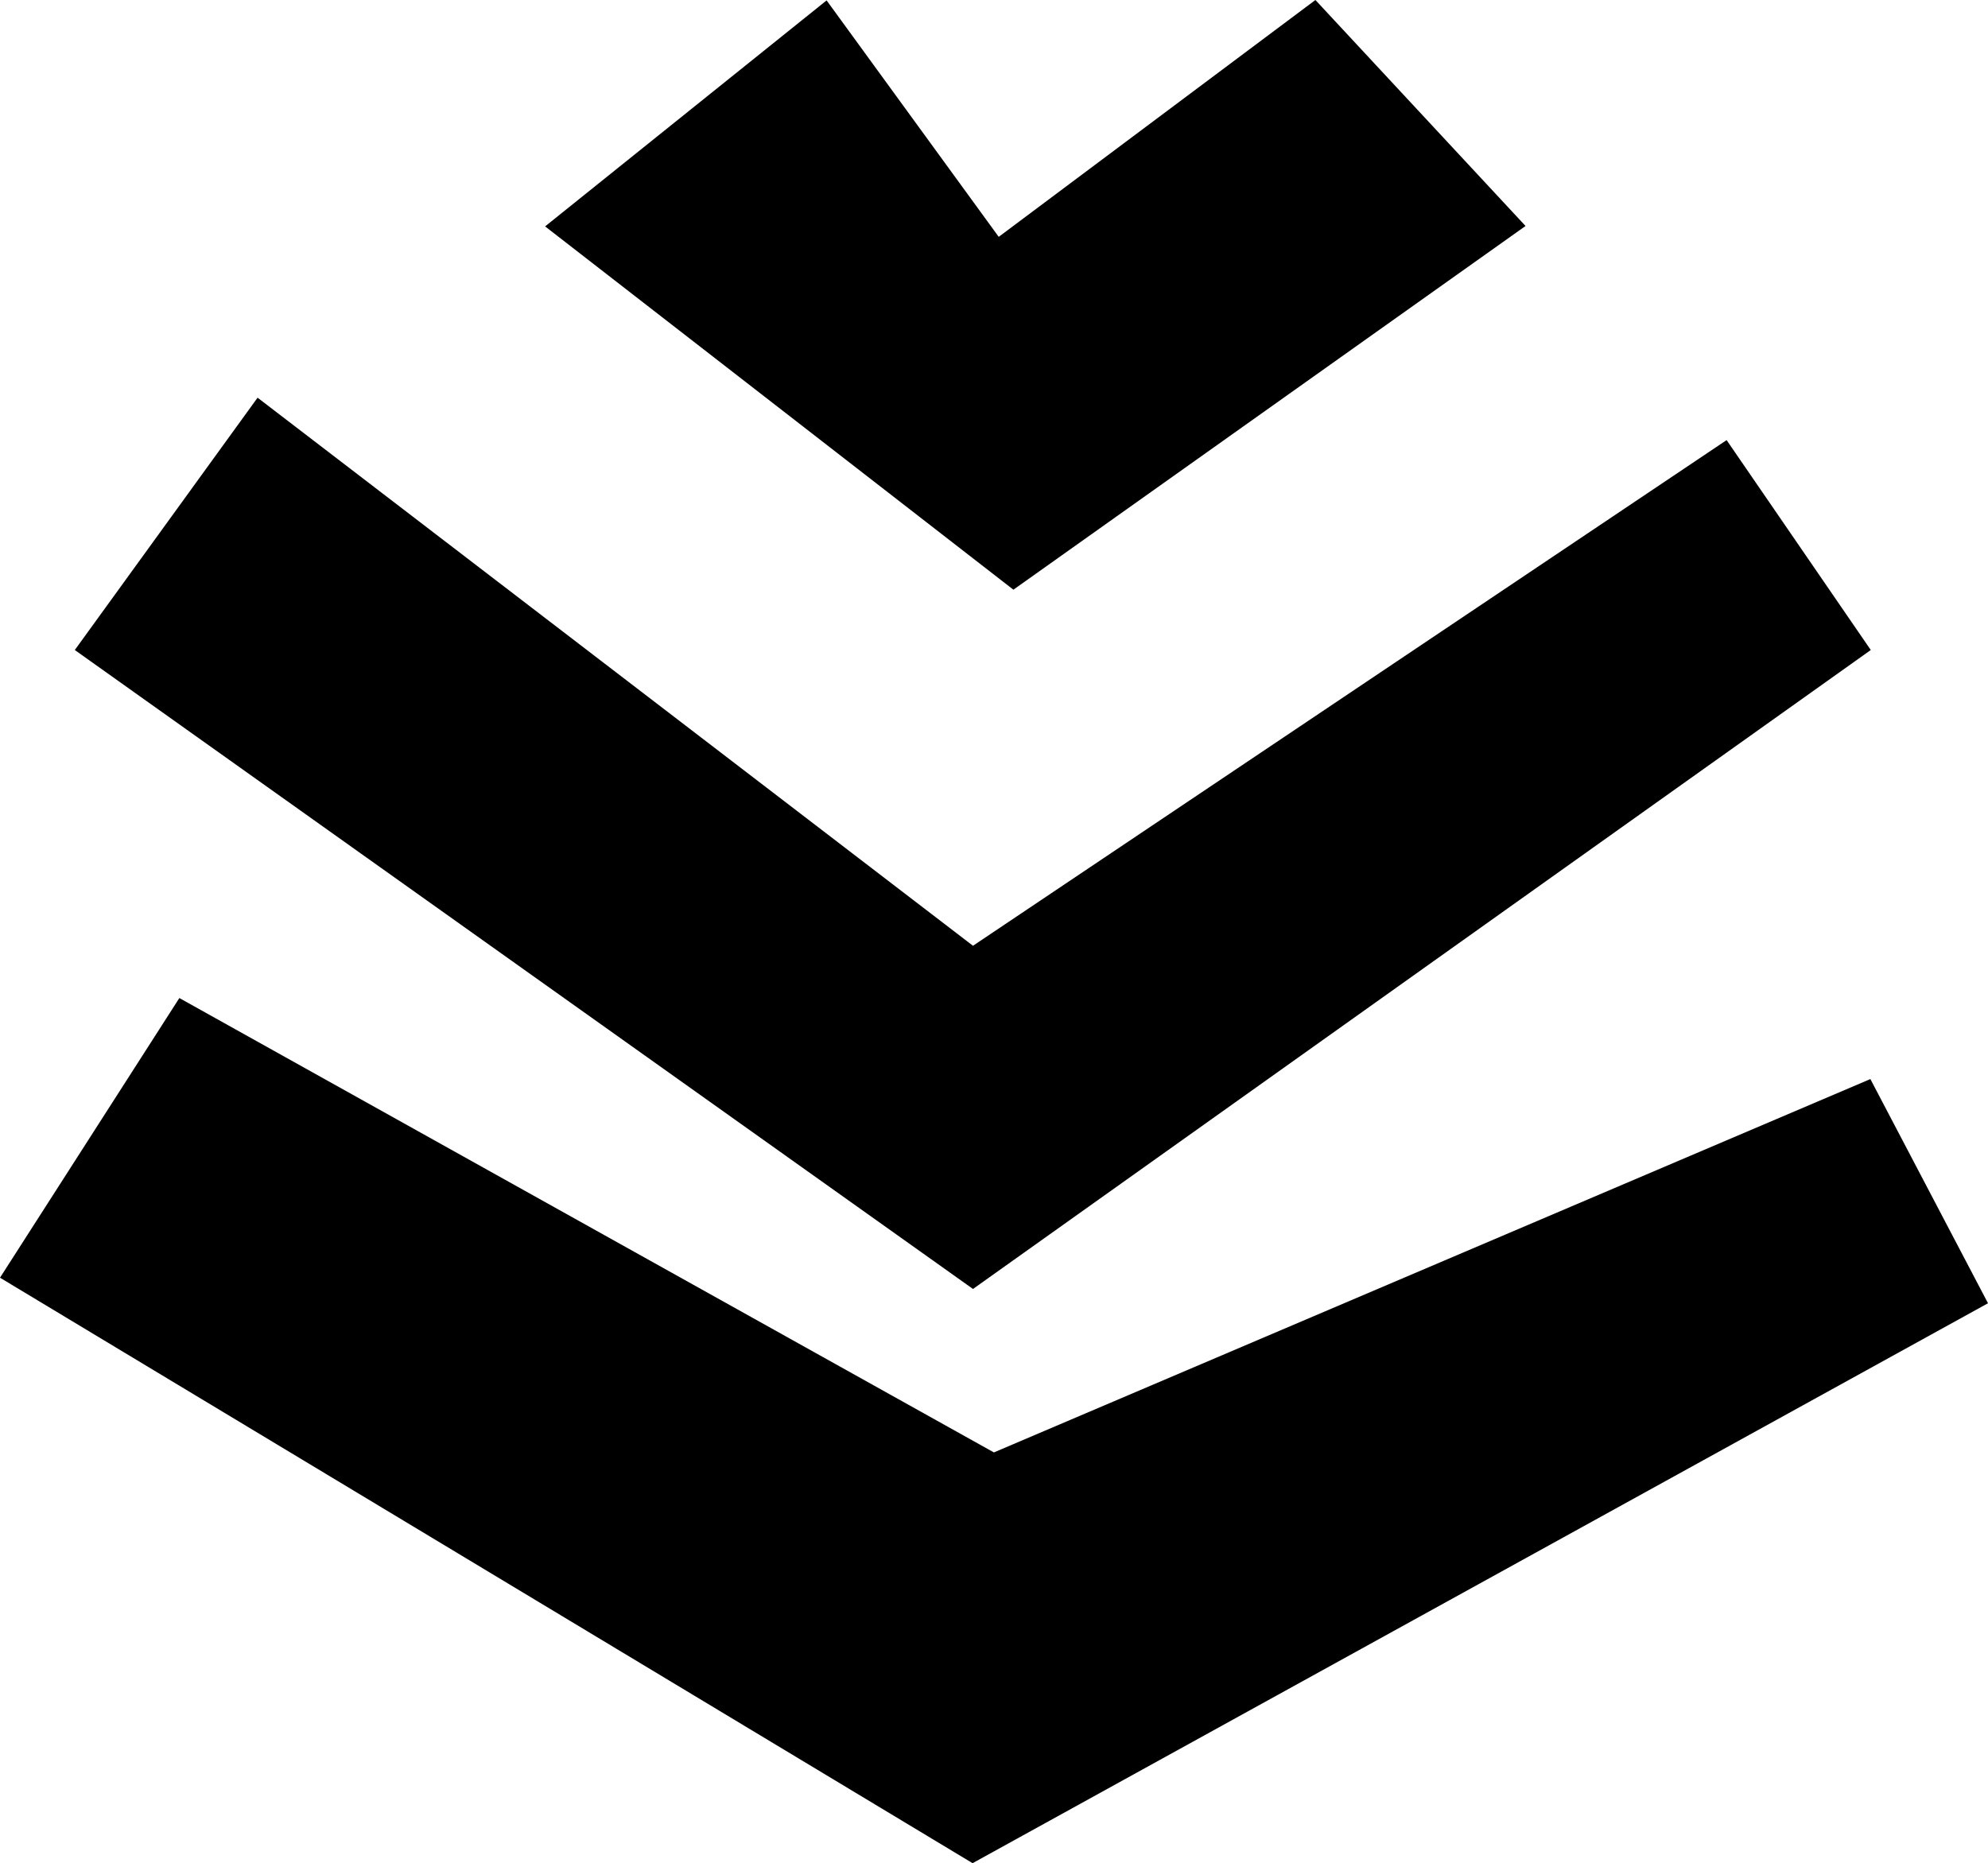 <svg id="Layer_2" data-name="Layer 2" xmlns="http://www.w3.org/2000/svg" viewBox="0 0 98.87 92.67"><path d="M49.8,15.45,65.55,3.67,76,14.91,50.53,33,27.24,14.93l14-11.24Zm-36.86,8L3.85,36,48.52,67.78,93.17,36,86,25.56,48.52,50.71ZM9.05,53.31.13,67.22,48.5,96.34,99,68.49,93.15,57.34,49.56,75.91Z" transform="translate(-0.13 -3.67)"/></svg>
